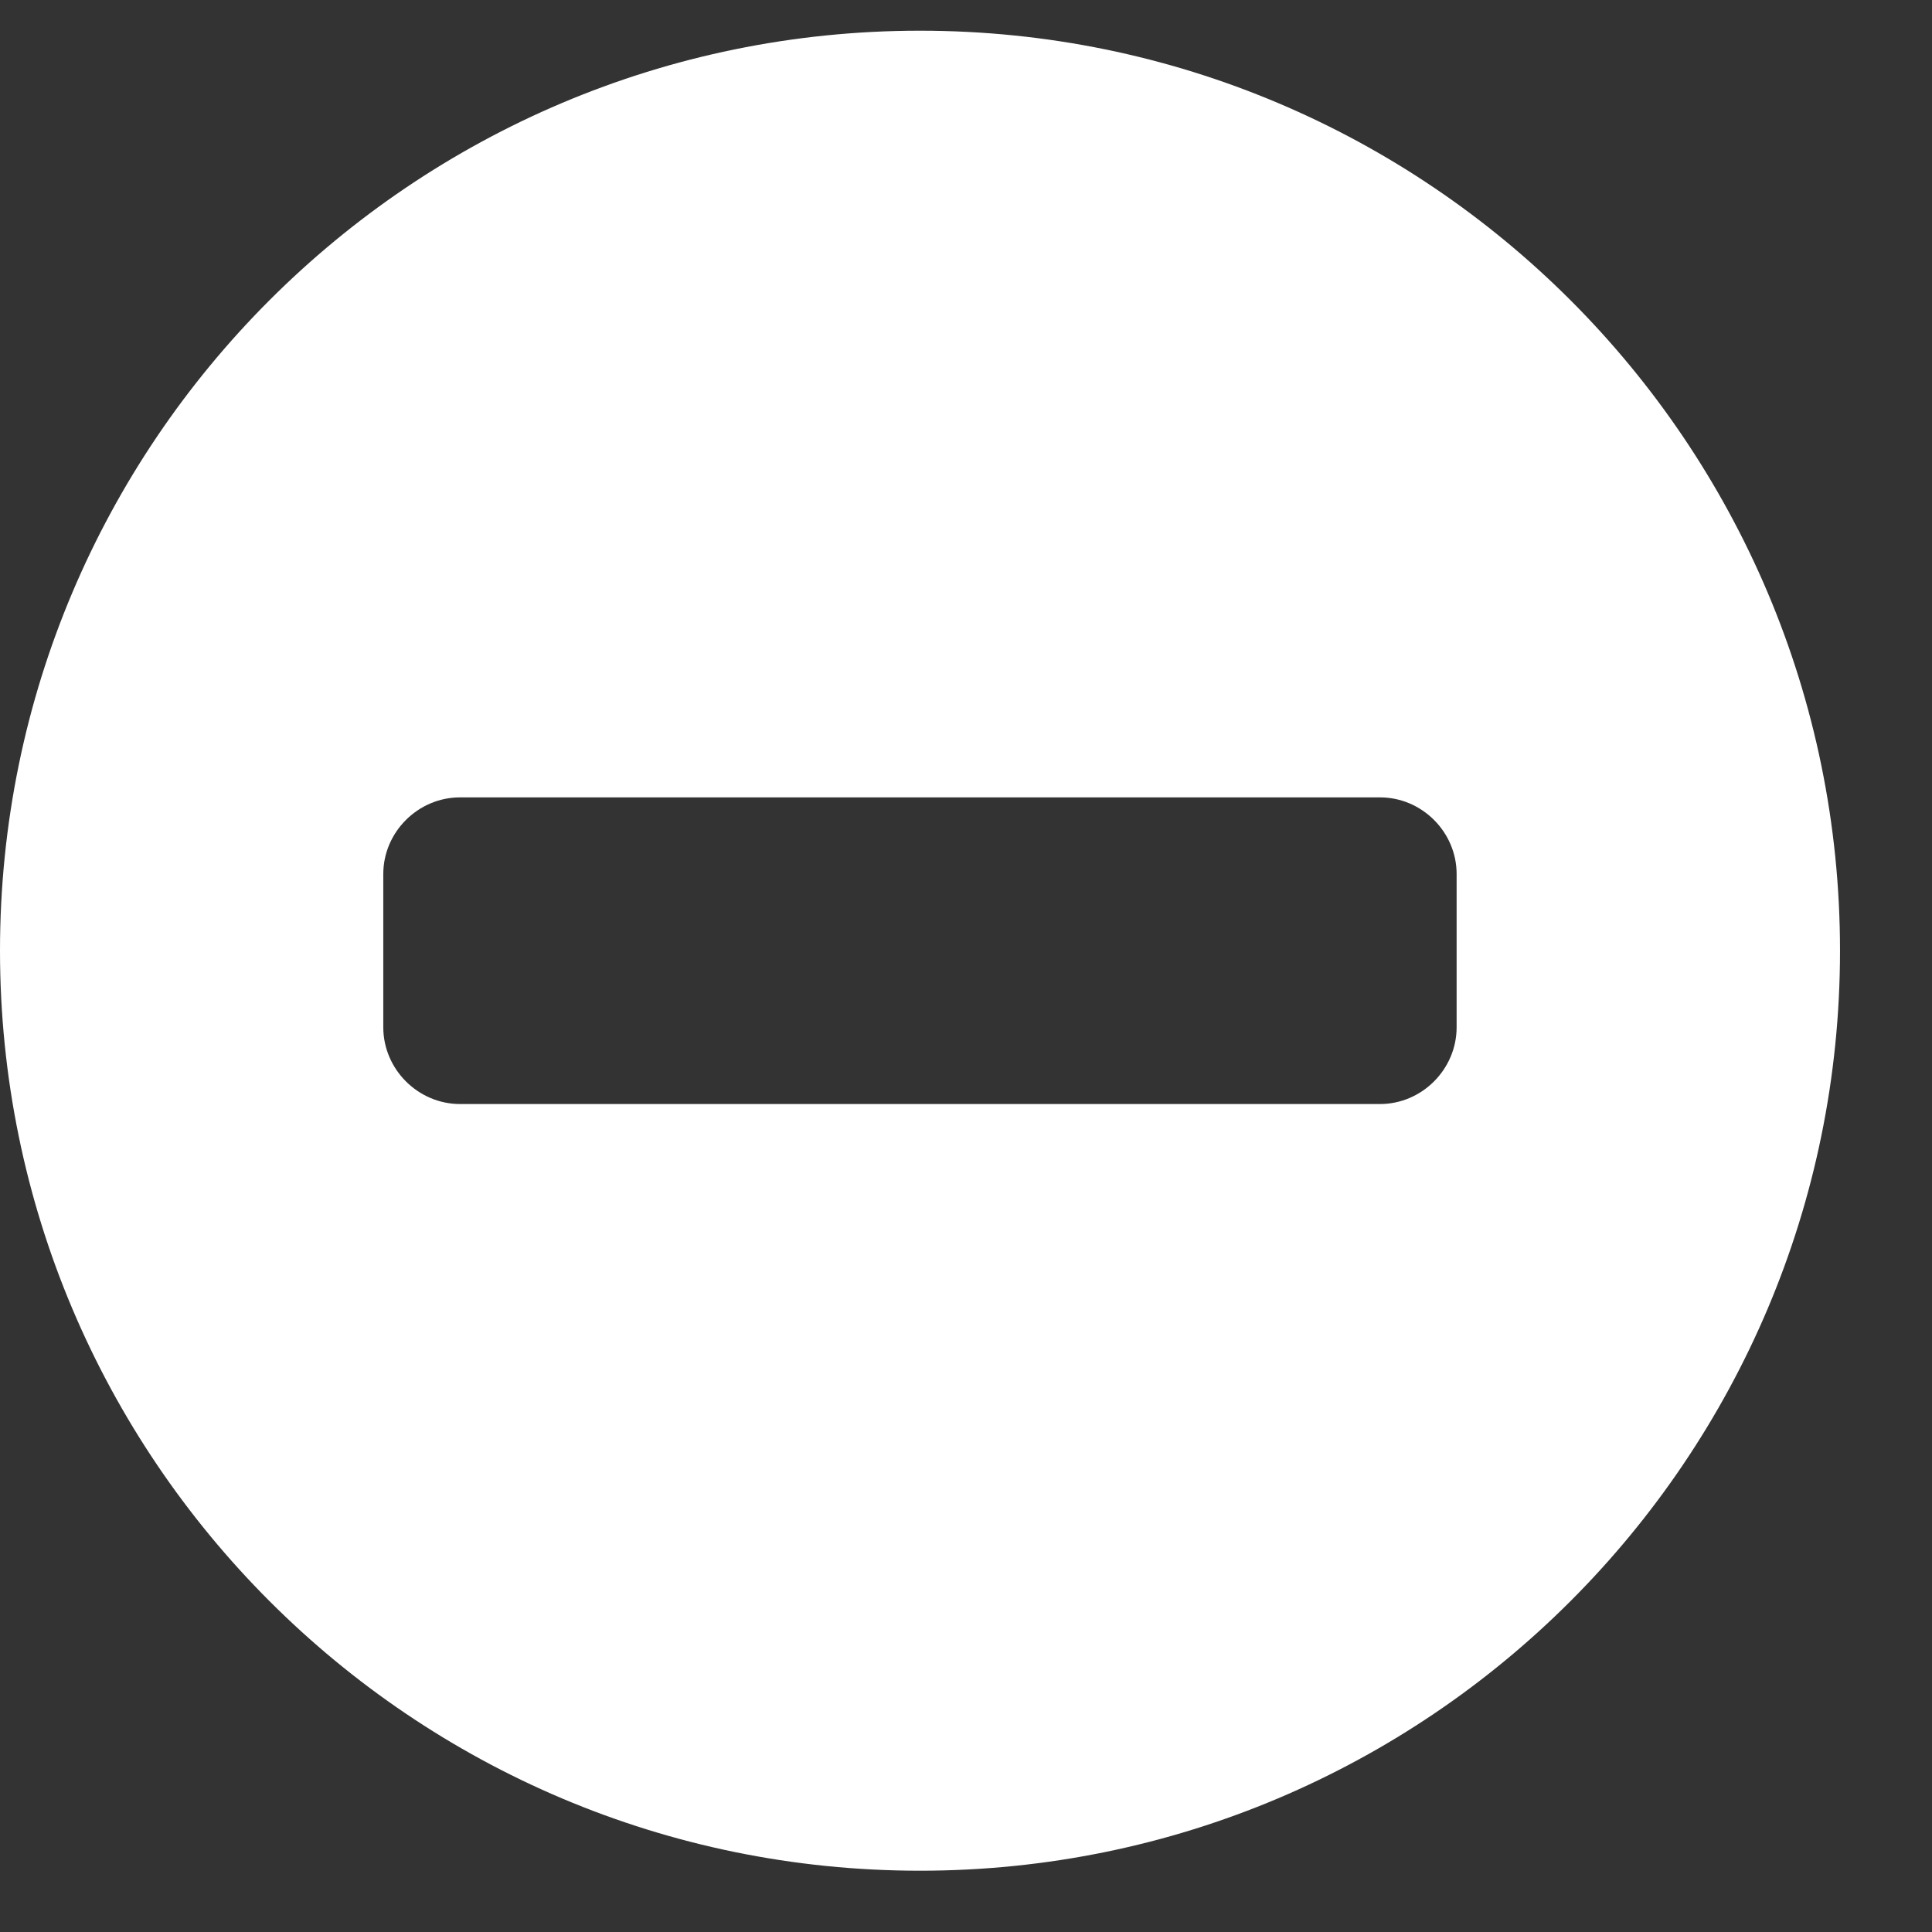 <svg width="18" height="18" viewBox="0 0 18 18" fill="none" xmlns="http://www.w3.org/2000/svg">
<rect x="0" y="0" width="18" height="18" fill="#333333" stroke="none"/>
<path d="M13.571 9.571C13.571 9.962 13.248 10.286 12.857 10.286H4.286C3.895 10.286 3.571 9.962 3.571 9.571V8.143C3.571 7.752 3.895 7.429 4.286 7.429H12.857C13.248 7.429 13.571 7.752 13.571 8.143V9.571ZM17.143 8.857C17.143 4.125 13.304 0.286 8.571 0.286C3.839 0.286 0 4.125 0 8.857C0 13.589 3.839 17.429 8.571 17.429C13.304 17.429 17.143 13.589 17.143 8.857Z" fill="white"/>
</svg>
